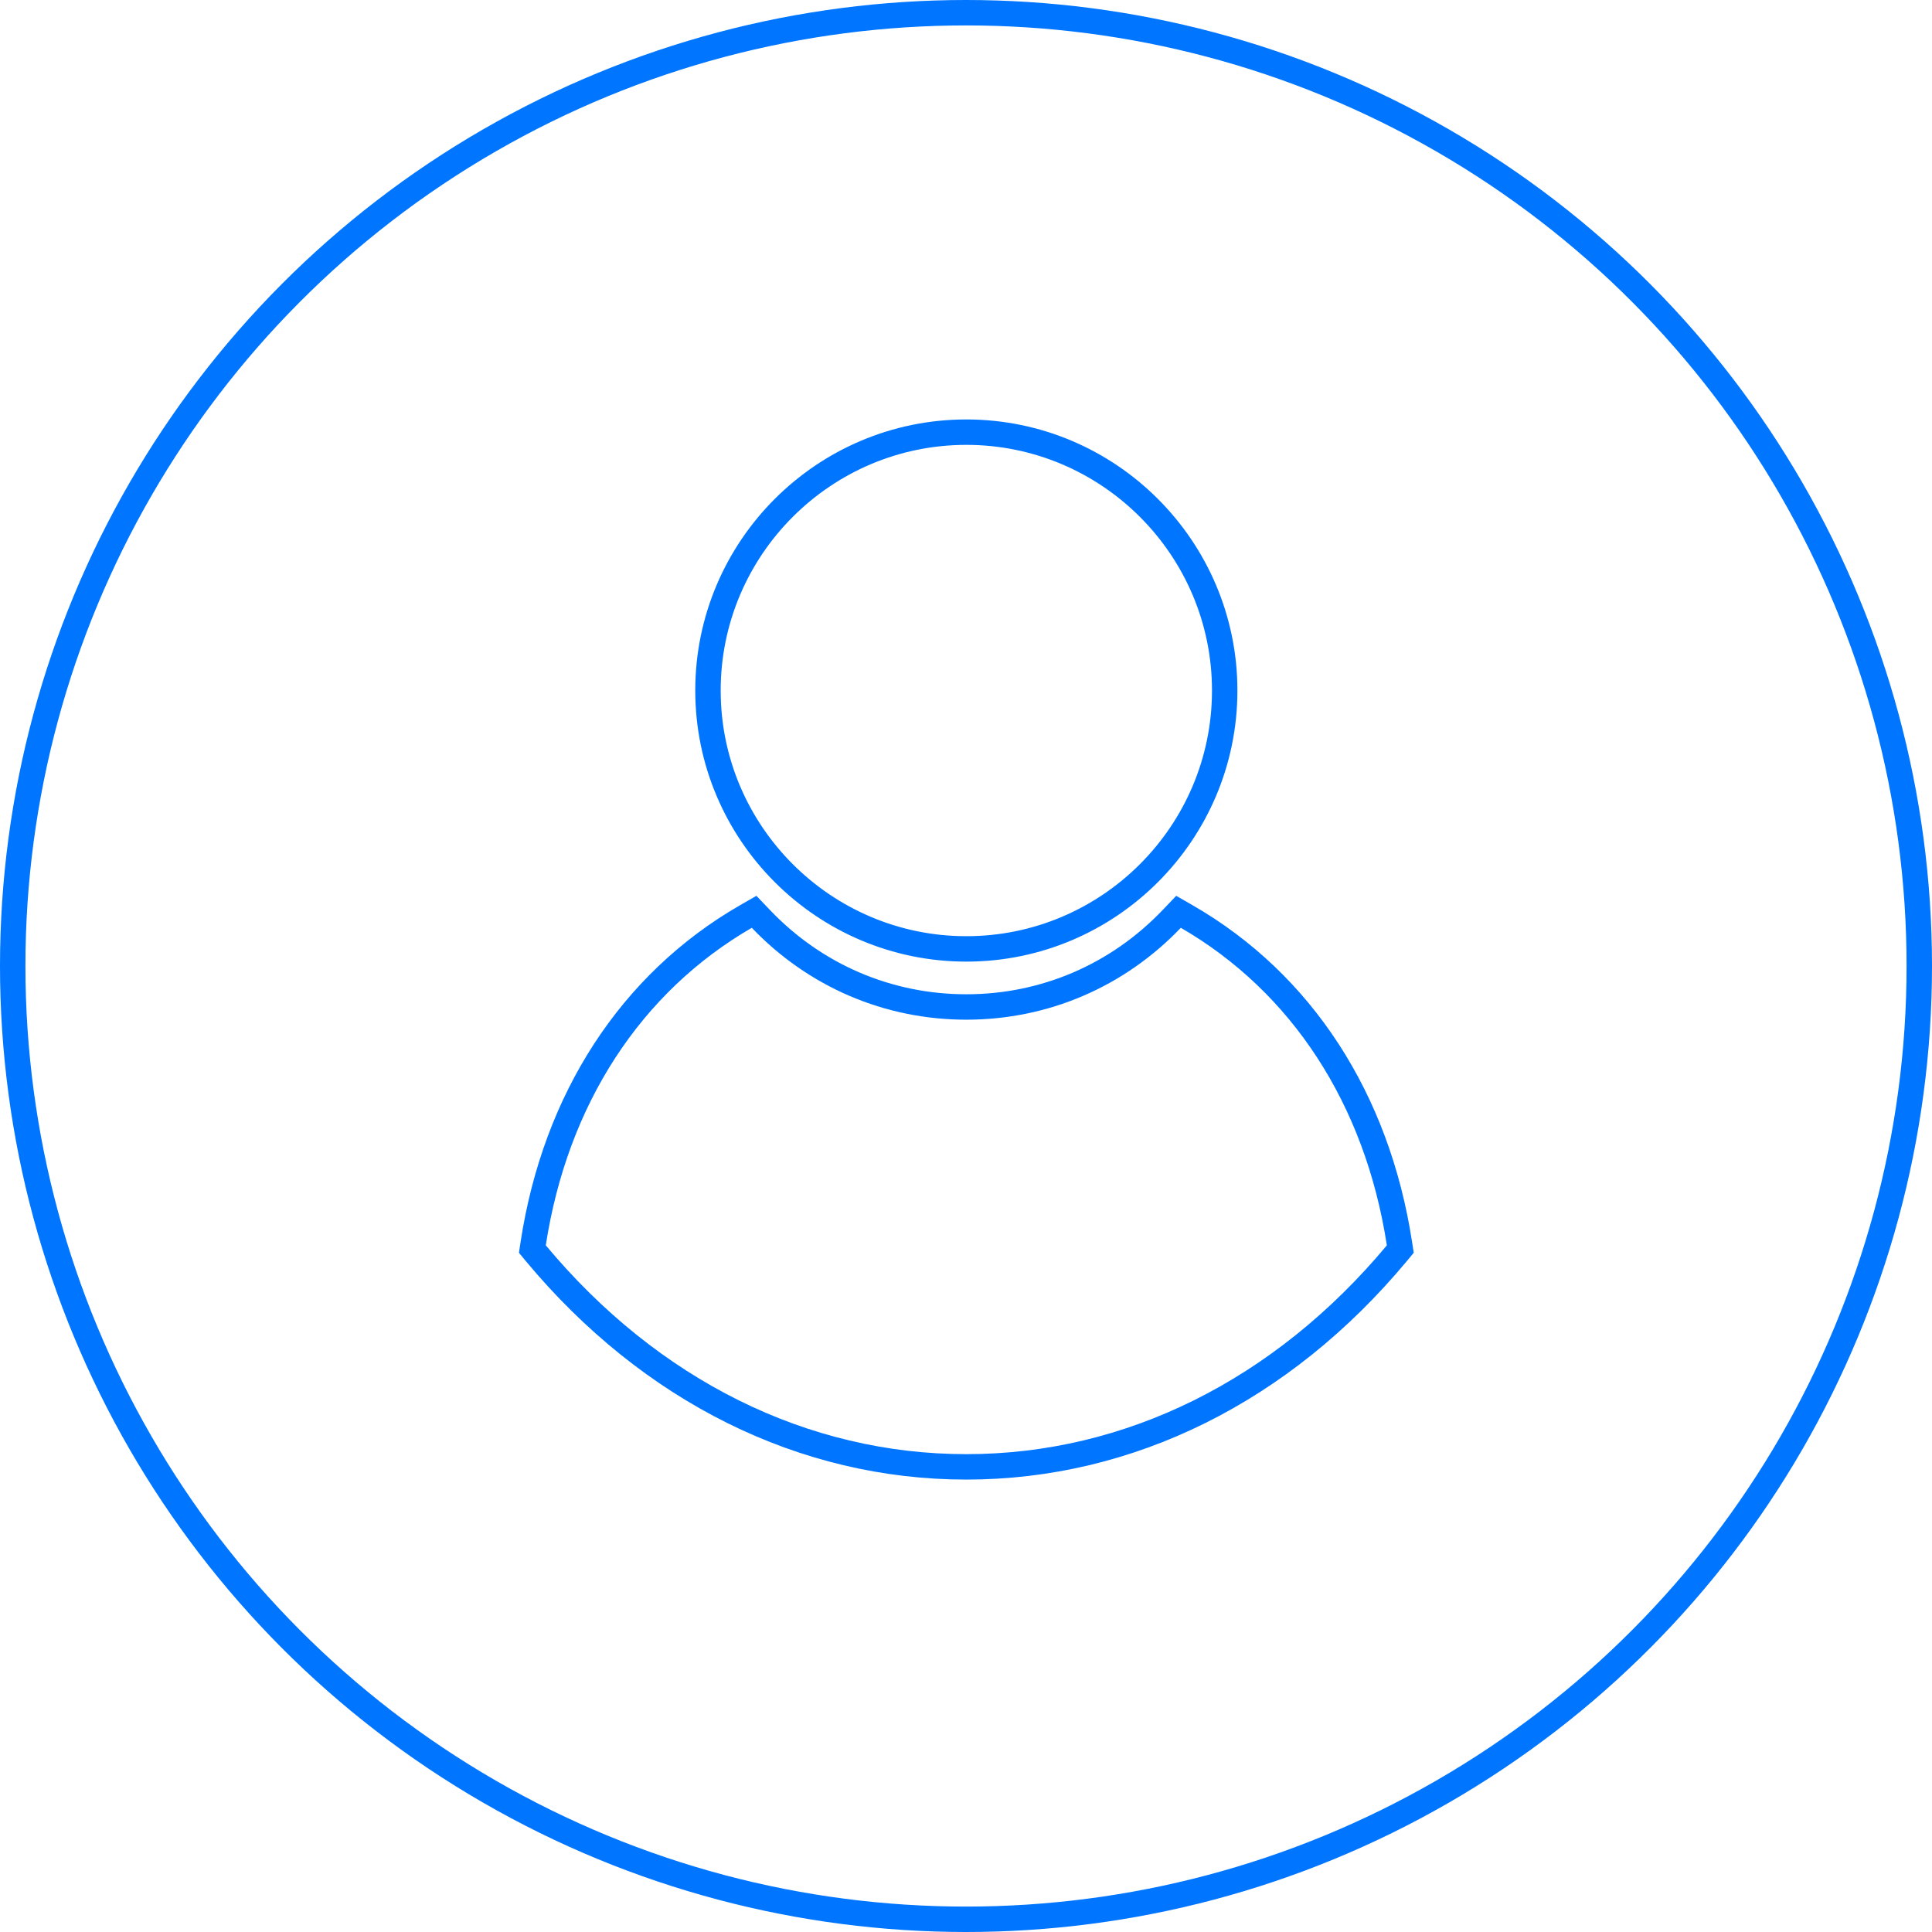 <?xml version="1.0" encoding="UTF-8"?>
<svg width="152px" height="152px" viewBox="0 0 152 152" version="1.1" xmlns="http://www.w3.org/2000/svg" xmlns:xlink="http://www.w3.org/1999/xlink">
    <!-- Generator: Sketch 53.2 (72643) - https://sketchapp.com -->
    <title>icon-man</title>
    <desc>Created with Sketch.</desc>
    <defs>
        <circle id="path-1" cx="75" cy="75" r="75"></circle>
    </defs>
    <g id="Page-1" stroke="none" stroke-width="1" fill="none" fill-rule="evenodd">
        <g id="icon-man" transform="translate(1, 1)">
            <g id="Oval" stroke="#0075FF" stroke-width="2">
                <circle id="path-1" cx="75" cy="75" r="75"></circle>
            </g>
            <g id="black-male-user-symbol-Clipped">
                <mask id="mask-2" fill="white">
                    <use xlink:href="#path-1"></use>
                </mask>
                <g id="path-1"></g>
                <g id="black-male-user-symbol" mask="url(#mask-2)">
                    <g transform="translate(40, 33)" id="Shape">
                        <g>
                            <path d="M69.169,64.269 L68.895,64.599 C59.863,75.435 47.833,81.406 35.026,81.406 C22.218,81.406 10.19,75.437 1.156,64.599 L0.884,64.269 L0.948,63.848 C2.692,52.47 8.636,43.33 17.685,38.106 L18.329,37.736 L18.841,38.273 C23.115,42.757 28.863,45.224 35.025,45.224 C41.186,45.224 46.934,42.755 51.208,38.273 L51.721,37.736 L52.364,38.106 C61.413,43.33 67.357,52.47 69.103,63.848 L69.169,64.269 Z M35.026,40.655 C46.234,40.655 55.353,31.536 55.353,20.328 C55.353,9.121 46.234,0 35.026,0 C23.819,0 14.7,9.121 14.7,20.326 C14.7,31.532 23.819,40.655 35.026,40.655 Z" stroke="#0075FF" stroke-width="2"></path>
                        </g>
                    </g>
                </g>
            </g>
        </g>
    </g>
</svg>